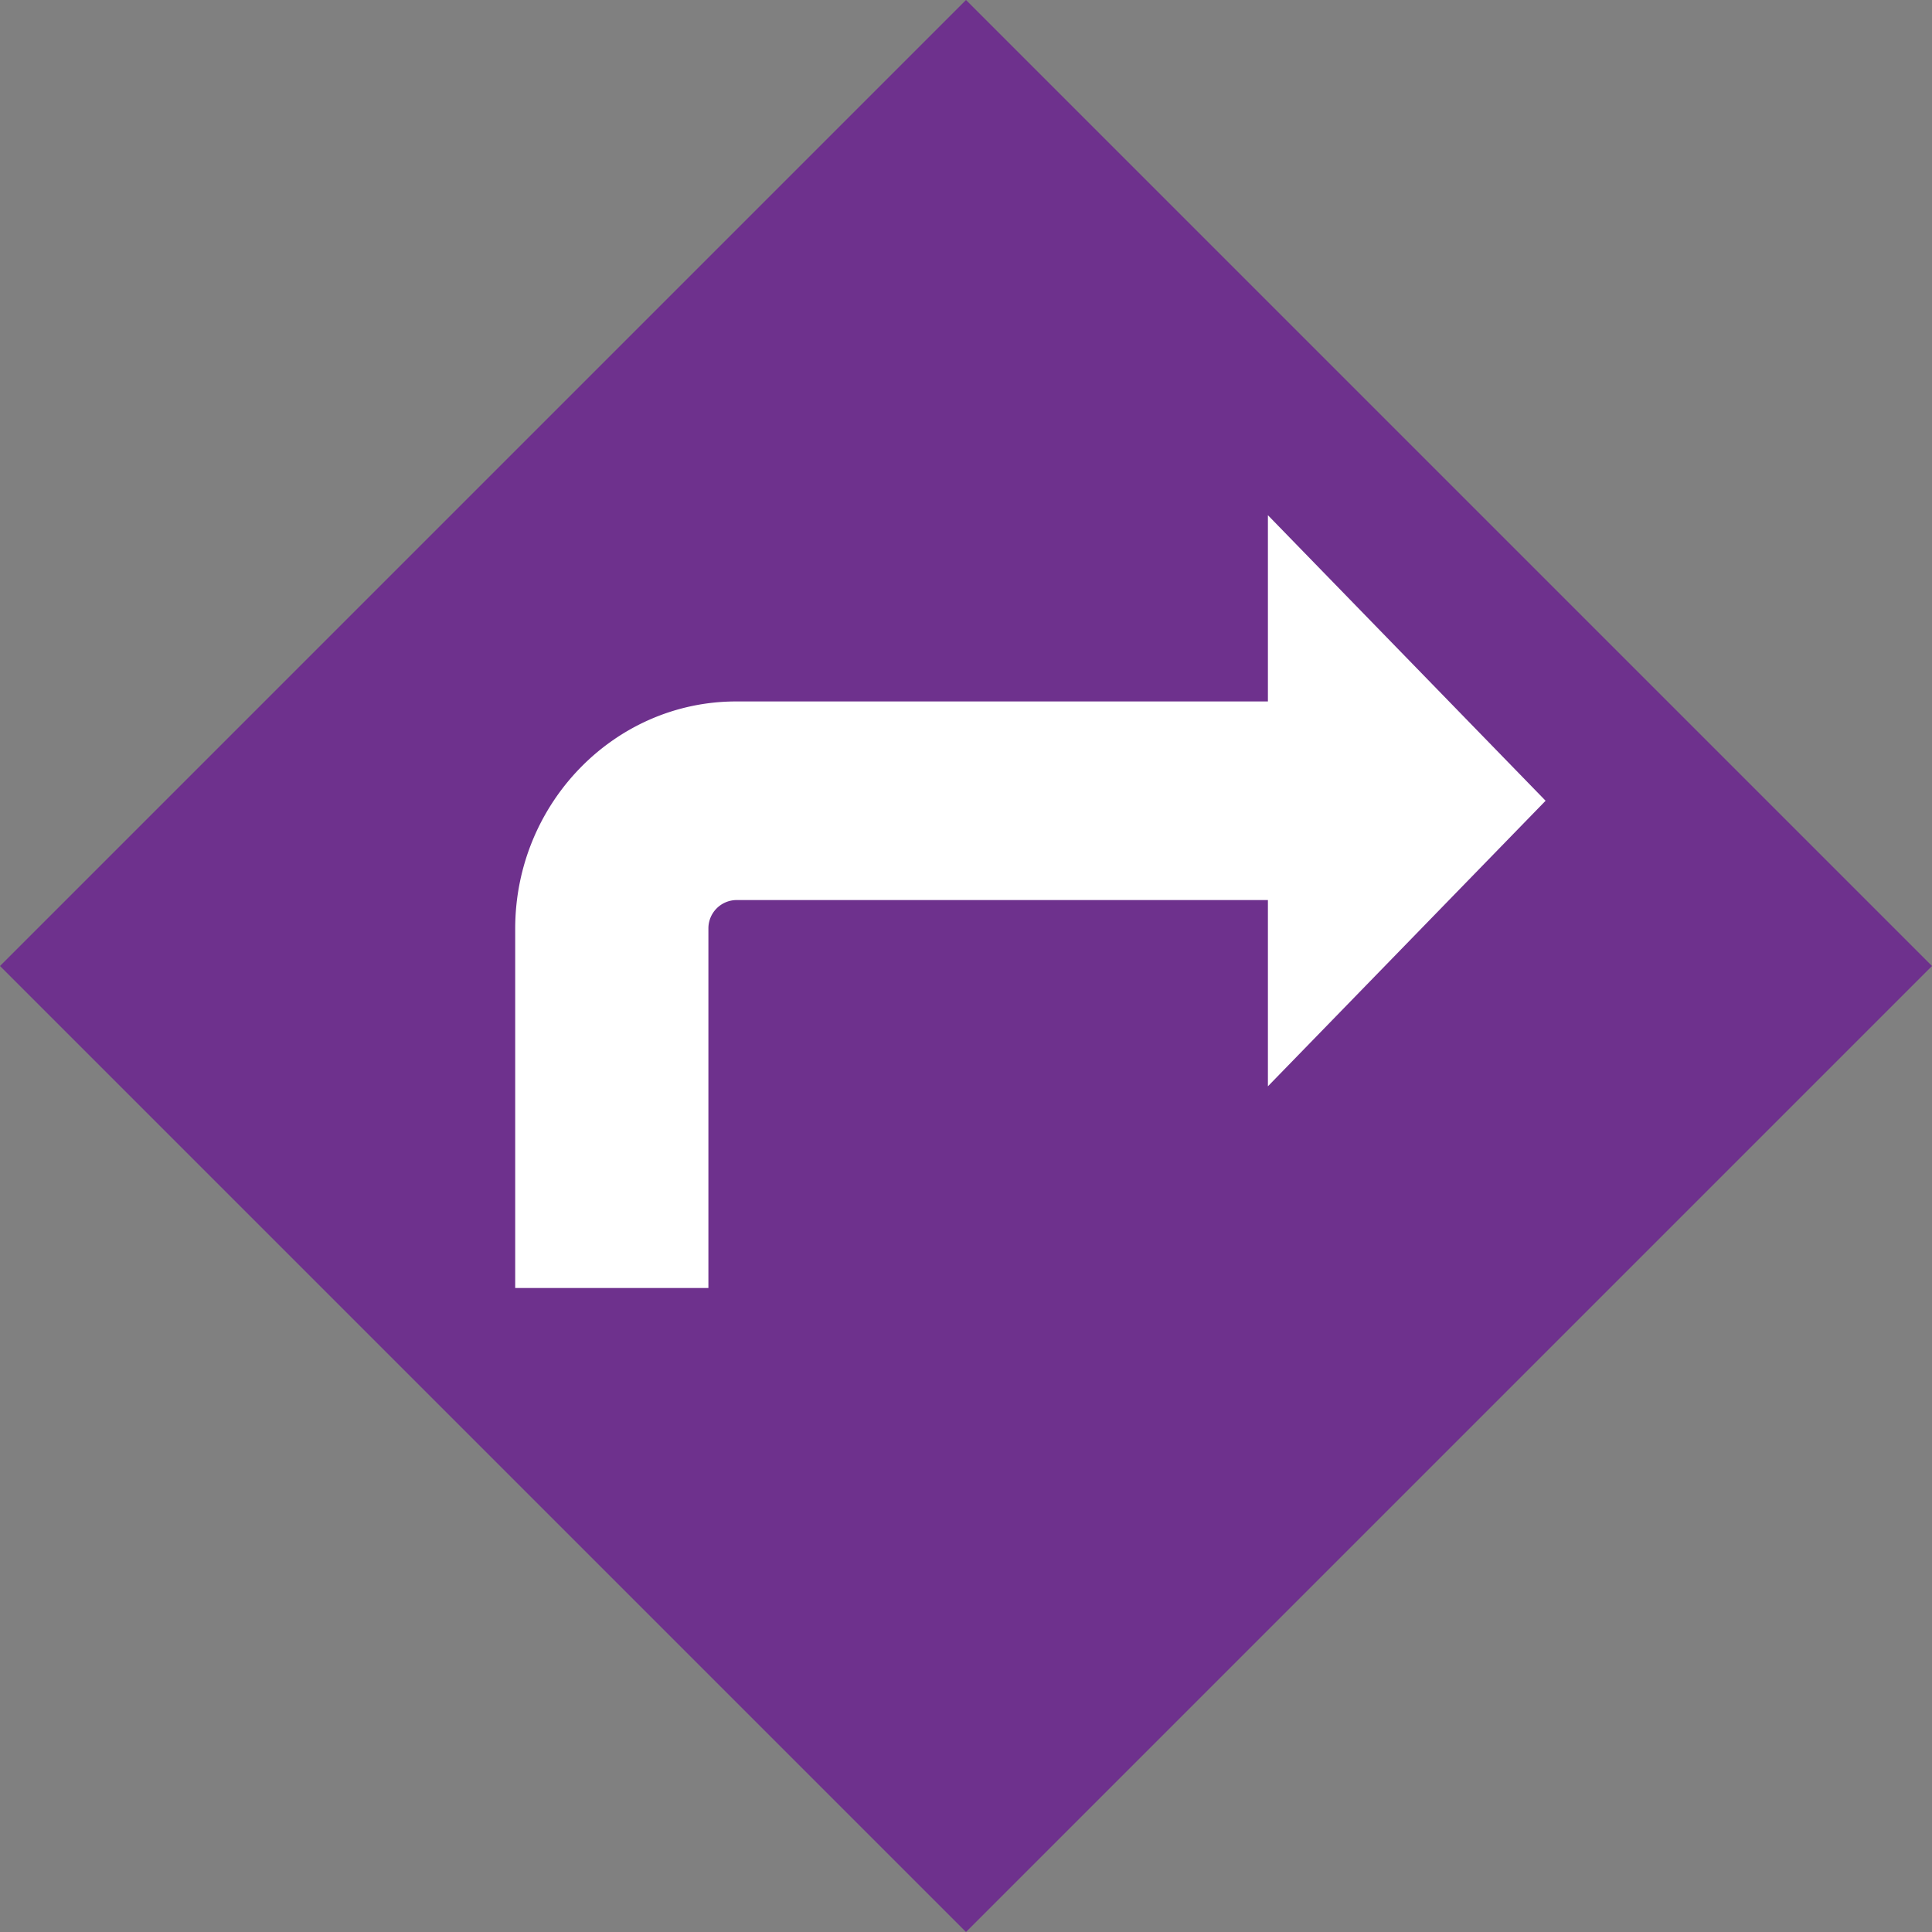<svg xmlns="http://www.w3.org/2000/svg" width="15" height="15" viewBox="0 0 15 15">
    <rect x="0" y="0" width="15" height="15" fill="#808080" stroke="none"/>
    <g fill="none" fill-rule="evenodd">
        <path fill="#6E318D" d="M7.5 0L0 7.5 7.5 15 15 7.5z"/>
        <path fill="#FFF" d="M12 6.217L9.844 4v1.446H5.716C4.77 5.446 4 6.238 4 7.211V10h1.5V7.21a.22.22 0 0 1 .216-.222h4.128v1.446L12 6.217z"/>
    </g>
</svg>
